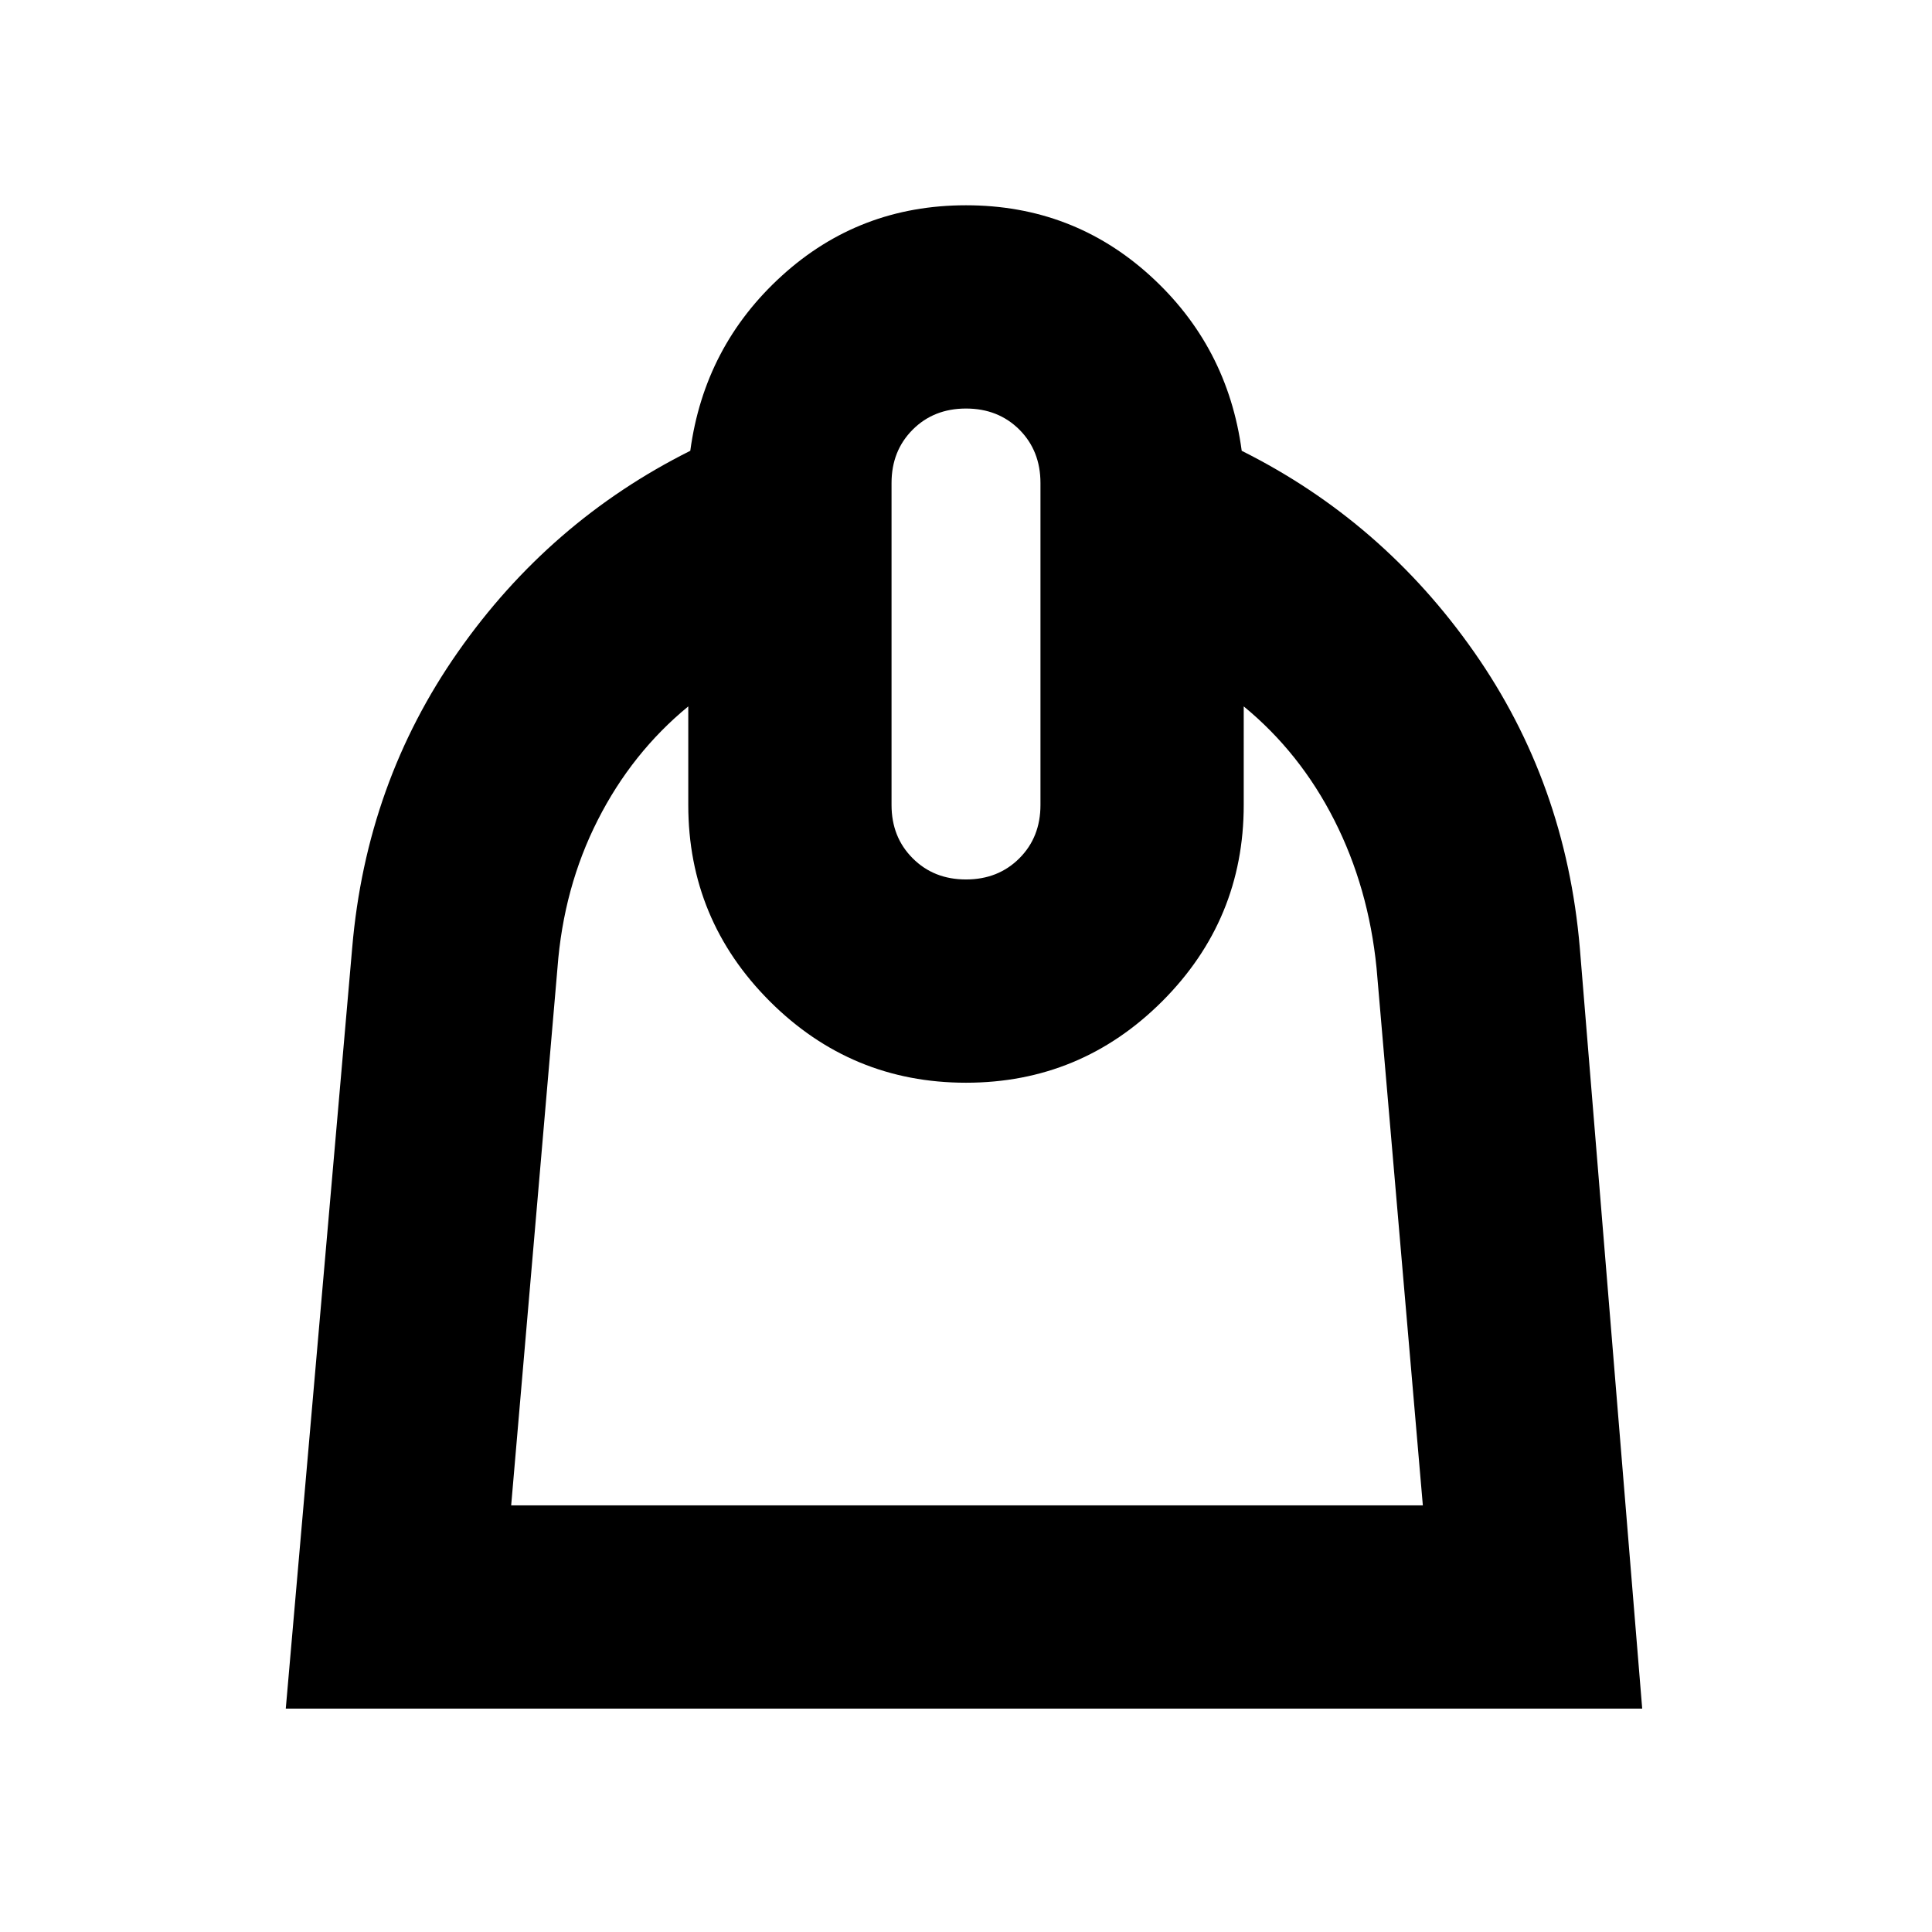 <svg xmlns="http://www.w3.org/2000/svg" height="24" width="24"><path d="m3.55 21.225.825-9.45Q4.55 9.725 5.688 8.1q1.137-1.625 2.887-2.5.175-1.3 1.138-2.175.962-.875 2.287-.875t2.288.875q.962.875 1.137 2.175 1.75.875 2.887 2.5 1.138 1.625 1.313 3.675l.775 9.45Zm2.8-2.525h11.325l-.575-6.675q-.1-1-.525-1.837-.425-.838-1.125-1.413V10q0 1.425-1.012 2.438Q13.425 13.45 12 13.45q-1.425 0-2.438-1.012Q8.55 11.425 8.55 10V8.775q-.7.575-1.125 1.413-.425.837-.5 1.837ZM12 10.925q.4 0 .663-.263.262-.262.262-.662V6q0-.4-.262-.663-.263-.262-.663-.262t-.662.262q-.263.263-.263.663v4q0 .4.263.662.262.263.662.263Zm.025 2.525Z"/></svg>